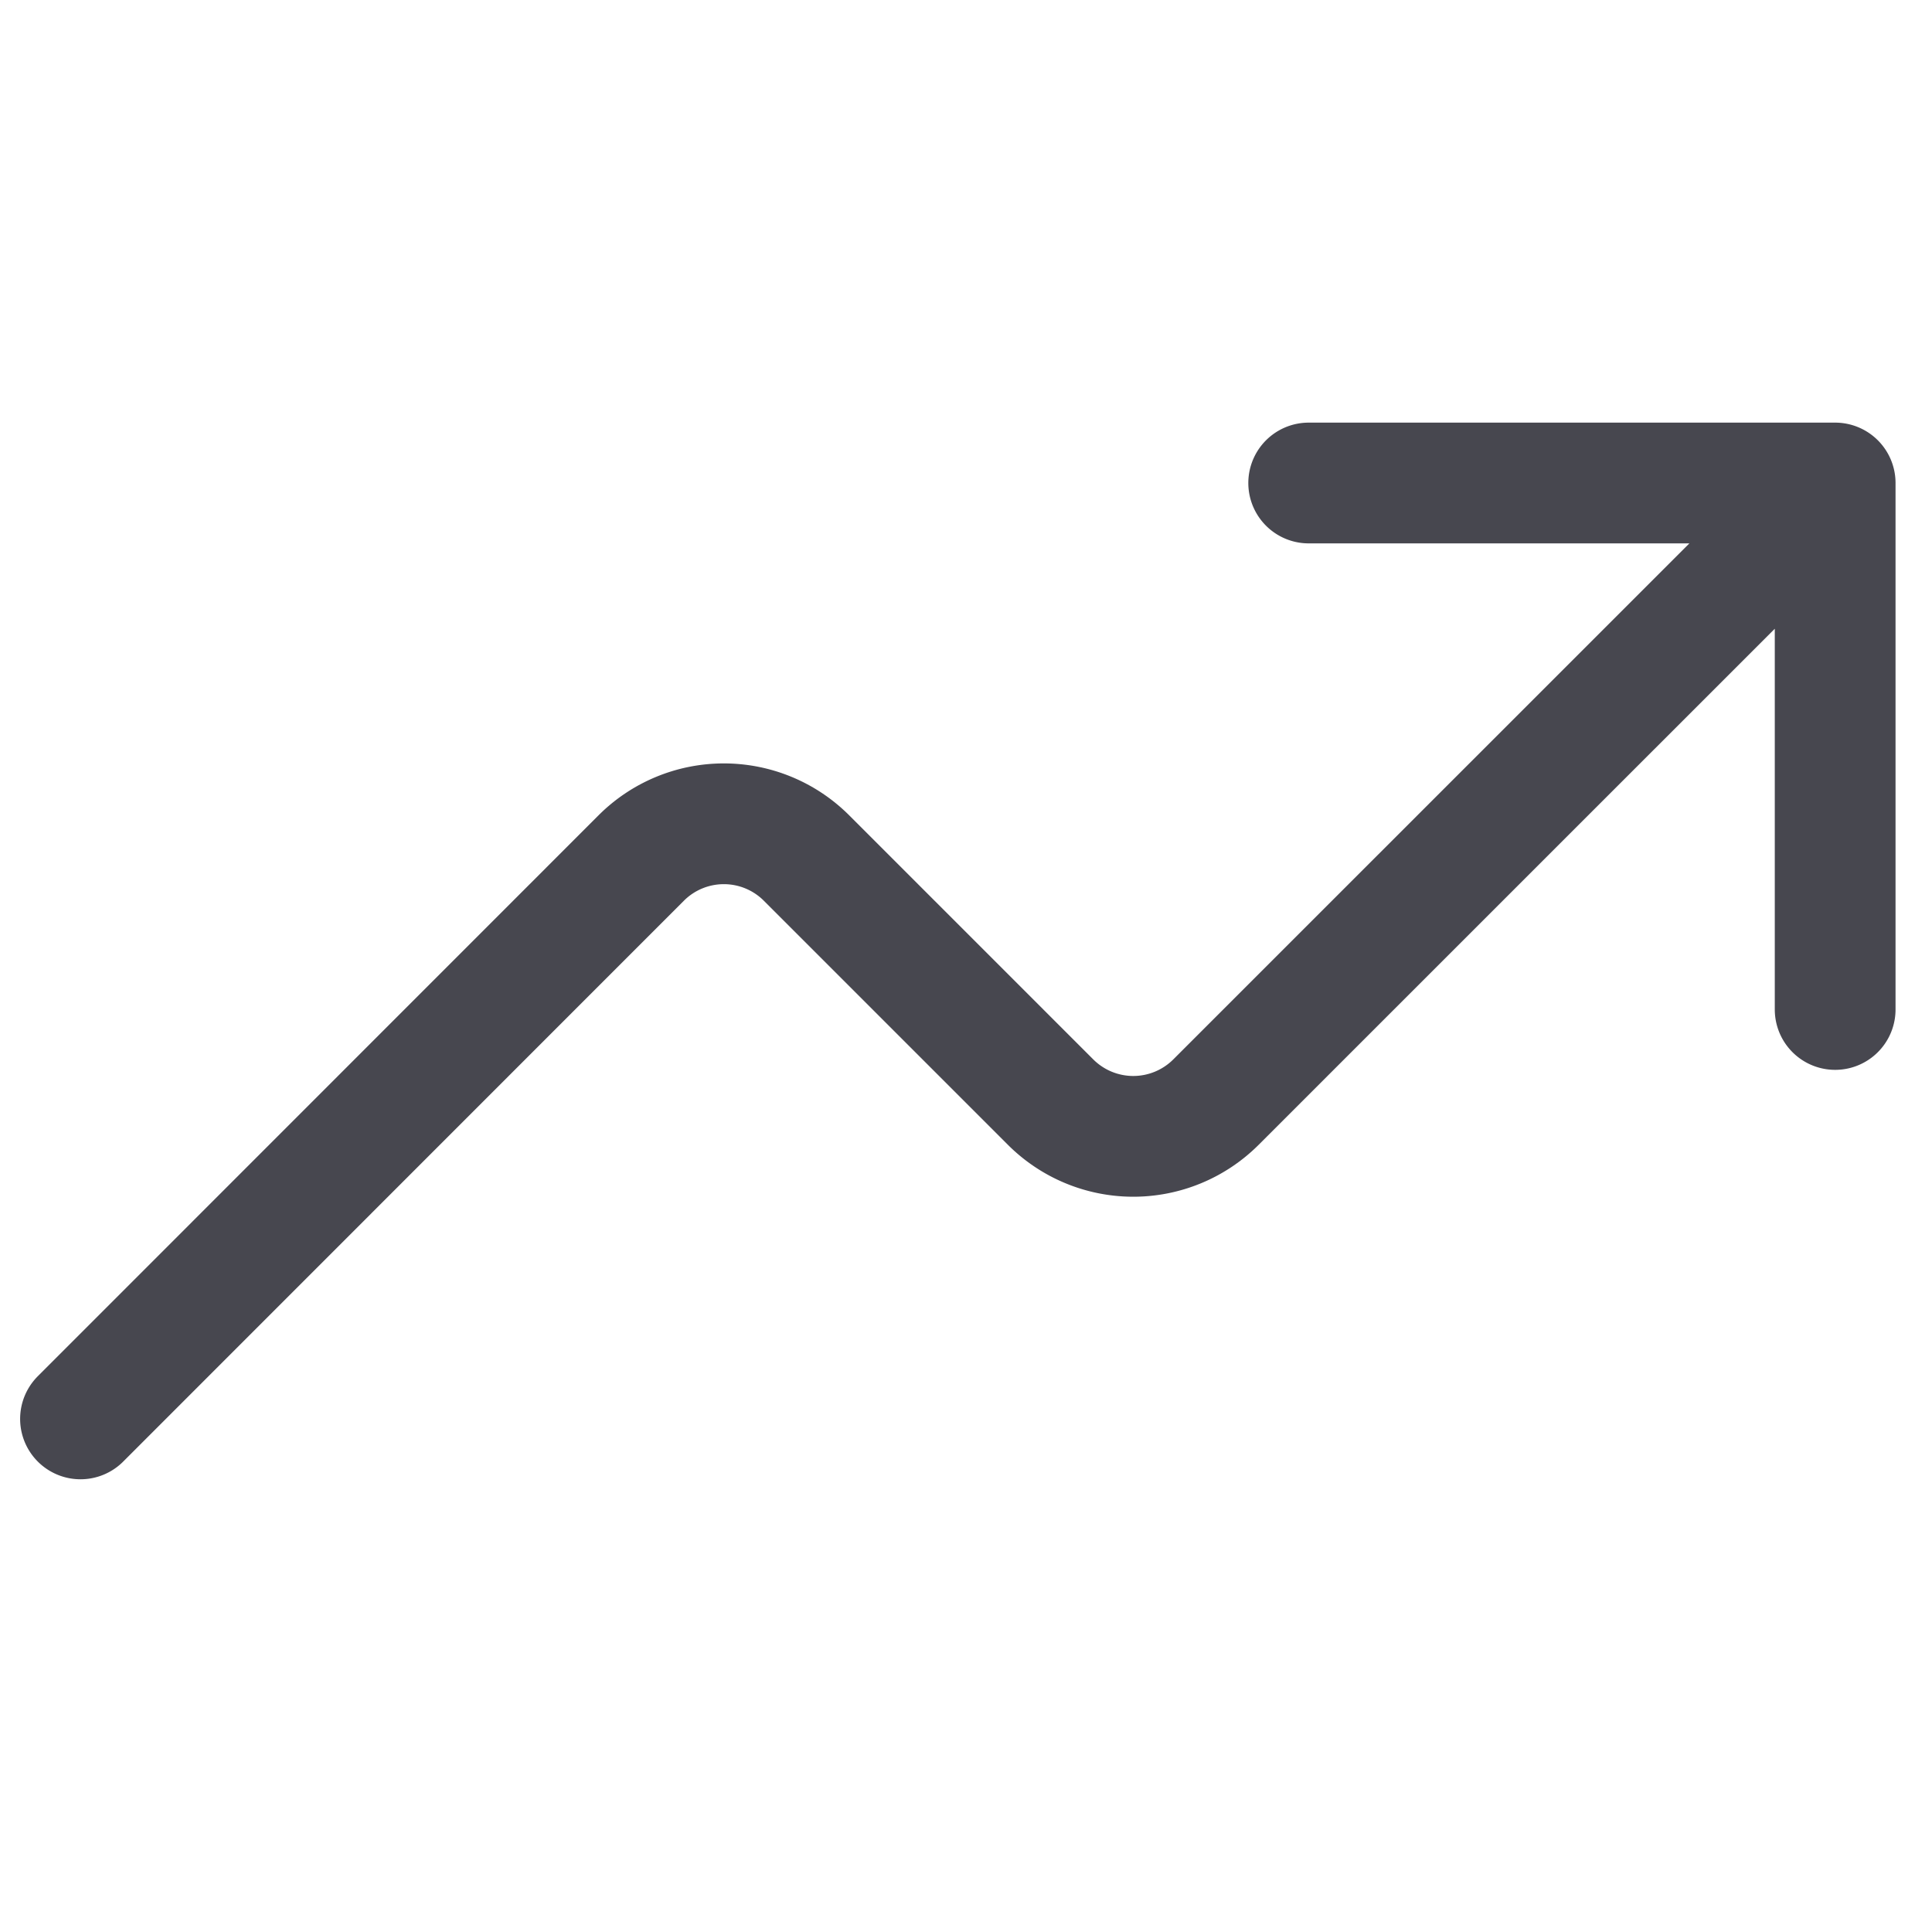<svg xmlns="http://www.w3.org/2000/svg" width="24" height="24" fill="none" viewBox="0 0 24 24">
  <path stroke="#47474F" stroke-linecap="round" stroke-linejoin="round" stroke-width="1.5"
    d="M22.797 12.54V6m0 0h-6.54m6.54 0-7.691 7.69a1.453 1.453 0 0 1-2.056 0l-3.03-3.03a1.452 1.452 0 0 0-2.056 0L1 17.626" />
</svg>